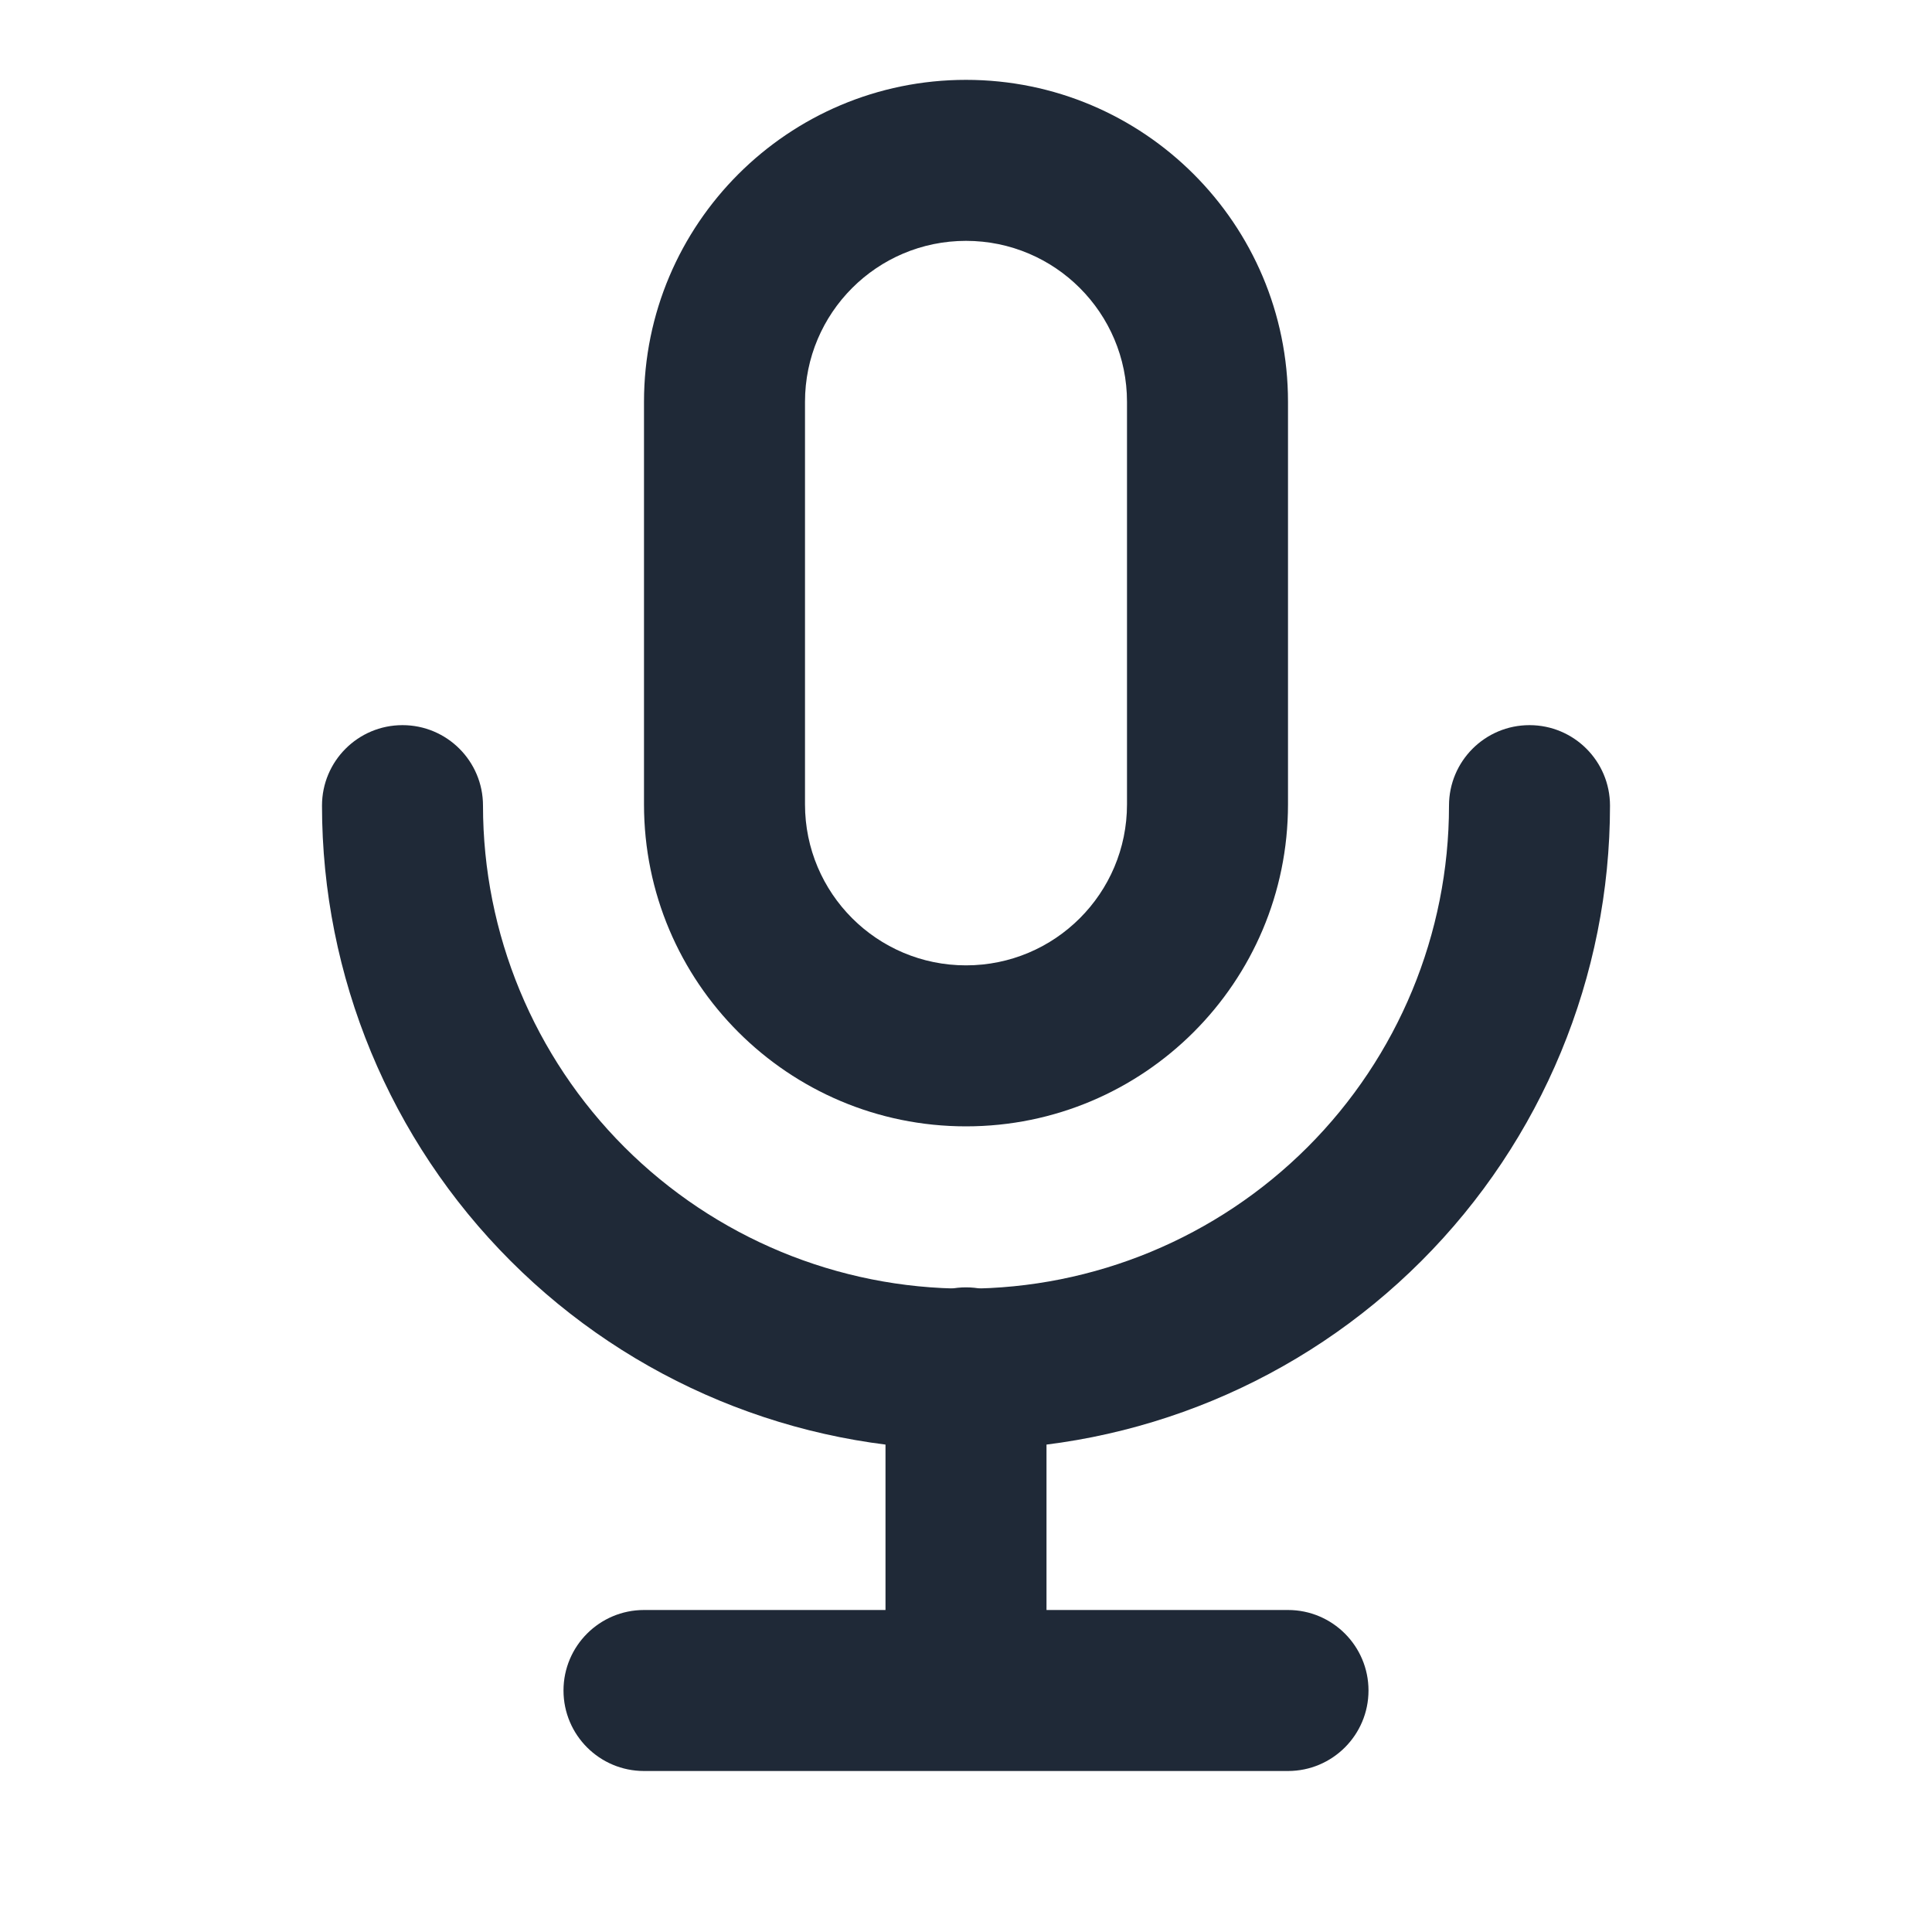 <svg width="24" height="24" viewBox="0 0 24 24" fill="none" xmlns="http://www.w3.org/2000/svg">
<path fill-rule="evenodd" clip-rule="evenodd" d="M12 2.992C10.895 2.992 10 3.888 10 4.992V9.992C10 11.097 10.895 11.992 12 11.992C13.105 11.992 14 11.097 14 9.992V4.992C14 3.888 13.105 2.992 12 2.992ZM8 4.992C8 2.783 9.791 0.992 12 0.992C14.209 0.992 16 2.783 16 4.992V9.992C16 12.202 14.209 13.992 12 13.992C9.791 13.992 8 12.202 8 9.992V4.992Z" fill="#1F2937"/>
<path fill-rule="evenodd" clip-rule="evenodd" d="M5 9.008C5.552 9.008 6 9.455 6 10.008C6 11.599 6.632 13.125 7.757 14.25C8.883 15.375 10.409 16.008 12 16.008C13.591 16.008 15.117 15.375 16.243 14.25C17.368 13.125 18 11.599 18 10.008C18 9.455 18.448 9.008 19 9.008C19.552 9.008 20 9.455 20 10.008C20 12.129 19.157 14.164 17.657 15.664C16.157 17.165 14.122 18.008 12 18.008C9.878 18.008 7.843 17.165 6.343 15.664C4.843 14.164 4 12.129 4 10.008C4 9.455 4.448 9.008 5 9.008Z" fill="#1F2937"/>
<path fill-rule="evenodd" clip-rule="evenodd" d="M7 21C7 20.448 7.448 20 8 20H16C16.552 20 17 20.448 17 21C17 21.552 16.552 22 16 22H8C7.448 22 7 21.552 7 21Z" fill="#1F2937"/>
<path fill-rule="evenodd" clip-rule="evenodd" d="M12 15.992C12.552 15.992 13 16.44 13 16.992V20.992C13 21.545 12.552 21.992 12 21.992C11.448 21.992 11 21.545 11 20.992V16.992C11 16.44 11.448 15.992 12 15.992Z" fill="#1F2937"/>
</svg>
